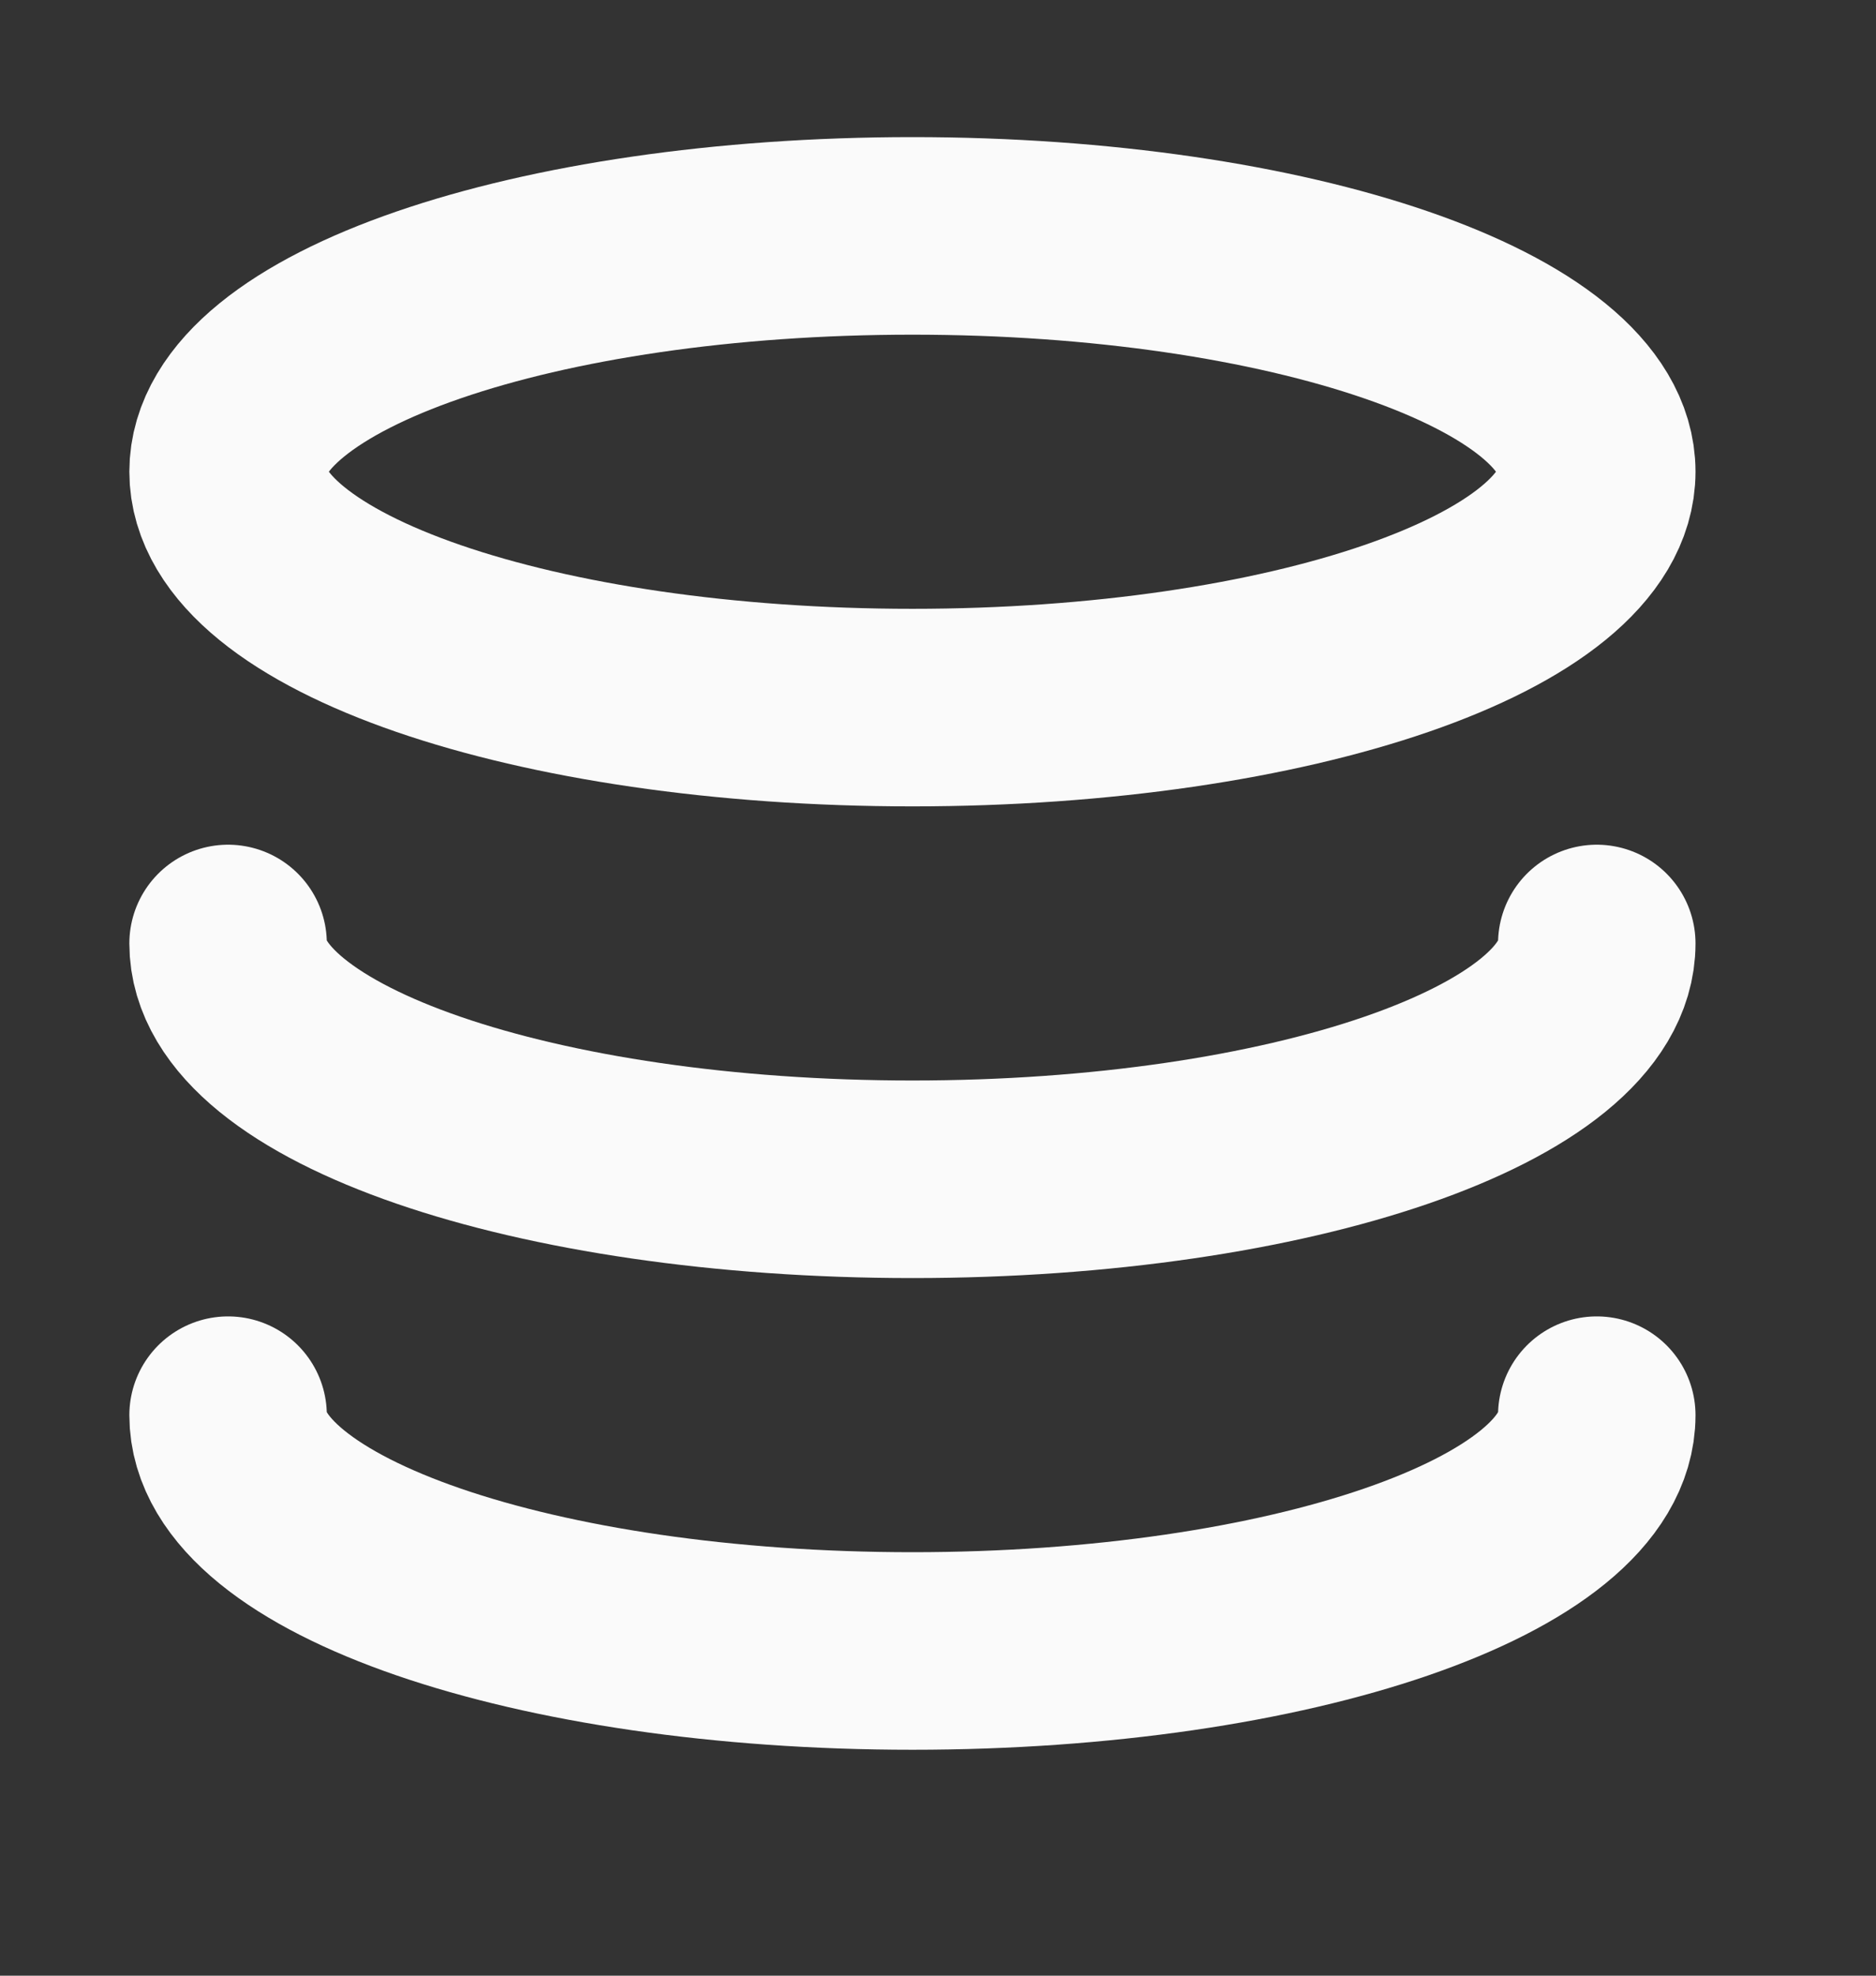 <svg width="19" height="20" viewBox="0 0 19 20" fill="none" xmlns="http://www.w3.org/2000/svg">
<rect x="0" y="0" width="19" height="20" fill="#333333" stroke="none"/>
<path d="M9.241 7.163C13.069 7.163 16.172 6.094 16.172 4.775C16.172 3.457 13.069 2.388 9.241 2.388C5.413 2.388 2.31 3.457 2.31 4.775C2.31 6.094 5.413 7.163 9.241 7.163Z" stroke="#FAFAFA" stroke-width="2" stroke-linecap="round" stroke-linejoin="round"/>
<path d="M16.172 9.551C16.172 10.869 13.069 11.938 9.241 11.938C5.413 11.938 2.31 10.869 2.31 9.551" stroke="#FAFAFA" stroke-width="2" stroke-linecap="round" stroke-linejoin="round"/>
<path d="M16.172 14.326C16.172 15.645 13.069 16.713 9.241 16.713C5.413 16.713 2.31 15.645 2.31 14.326" stroke="#FAFAFA" stroke-width="2" stroke-linecap="round" stroke-linejoin="round"/>
</svg>
